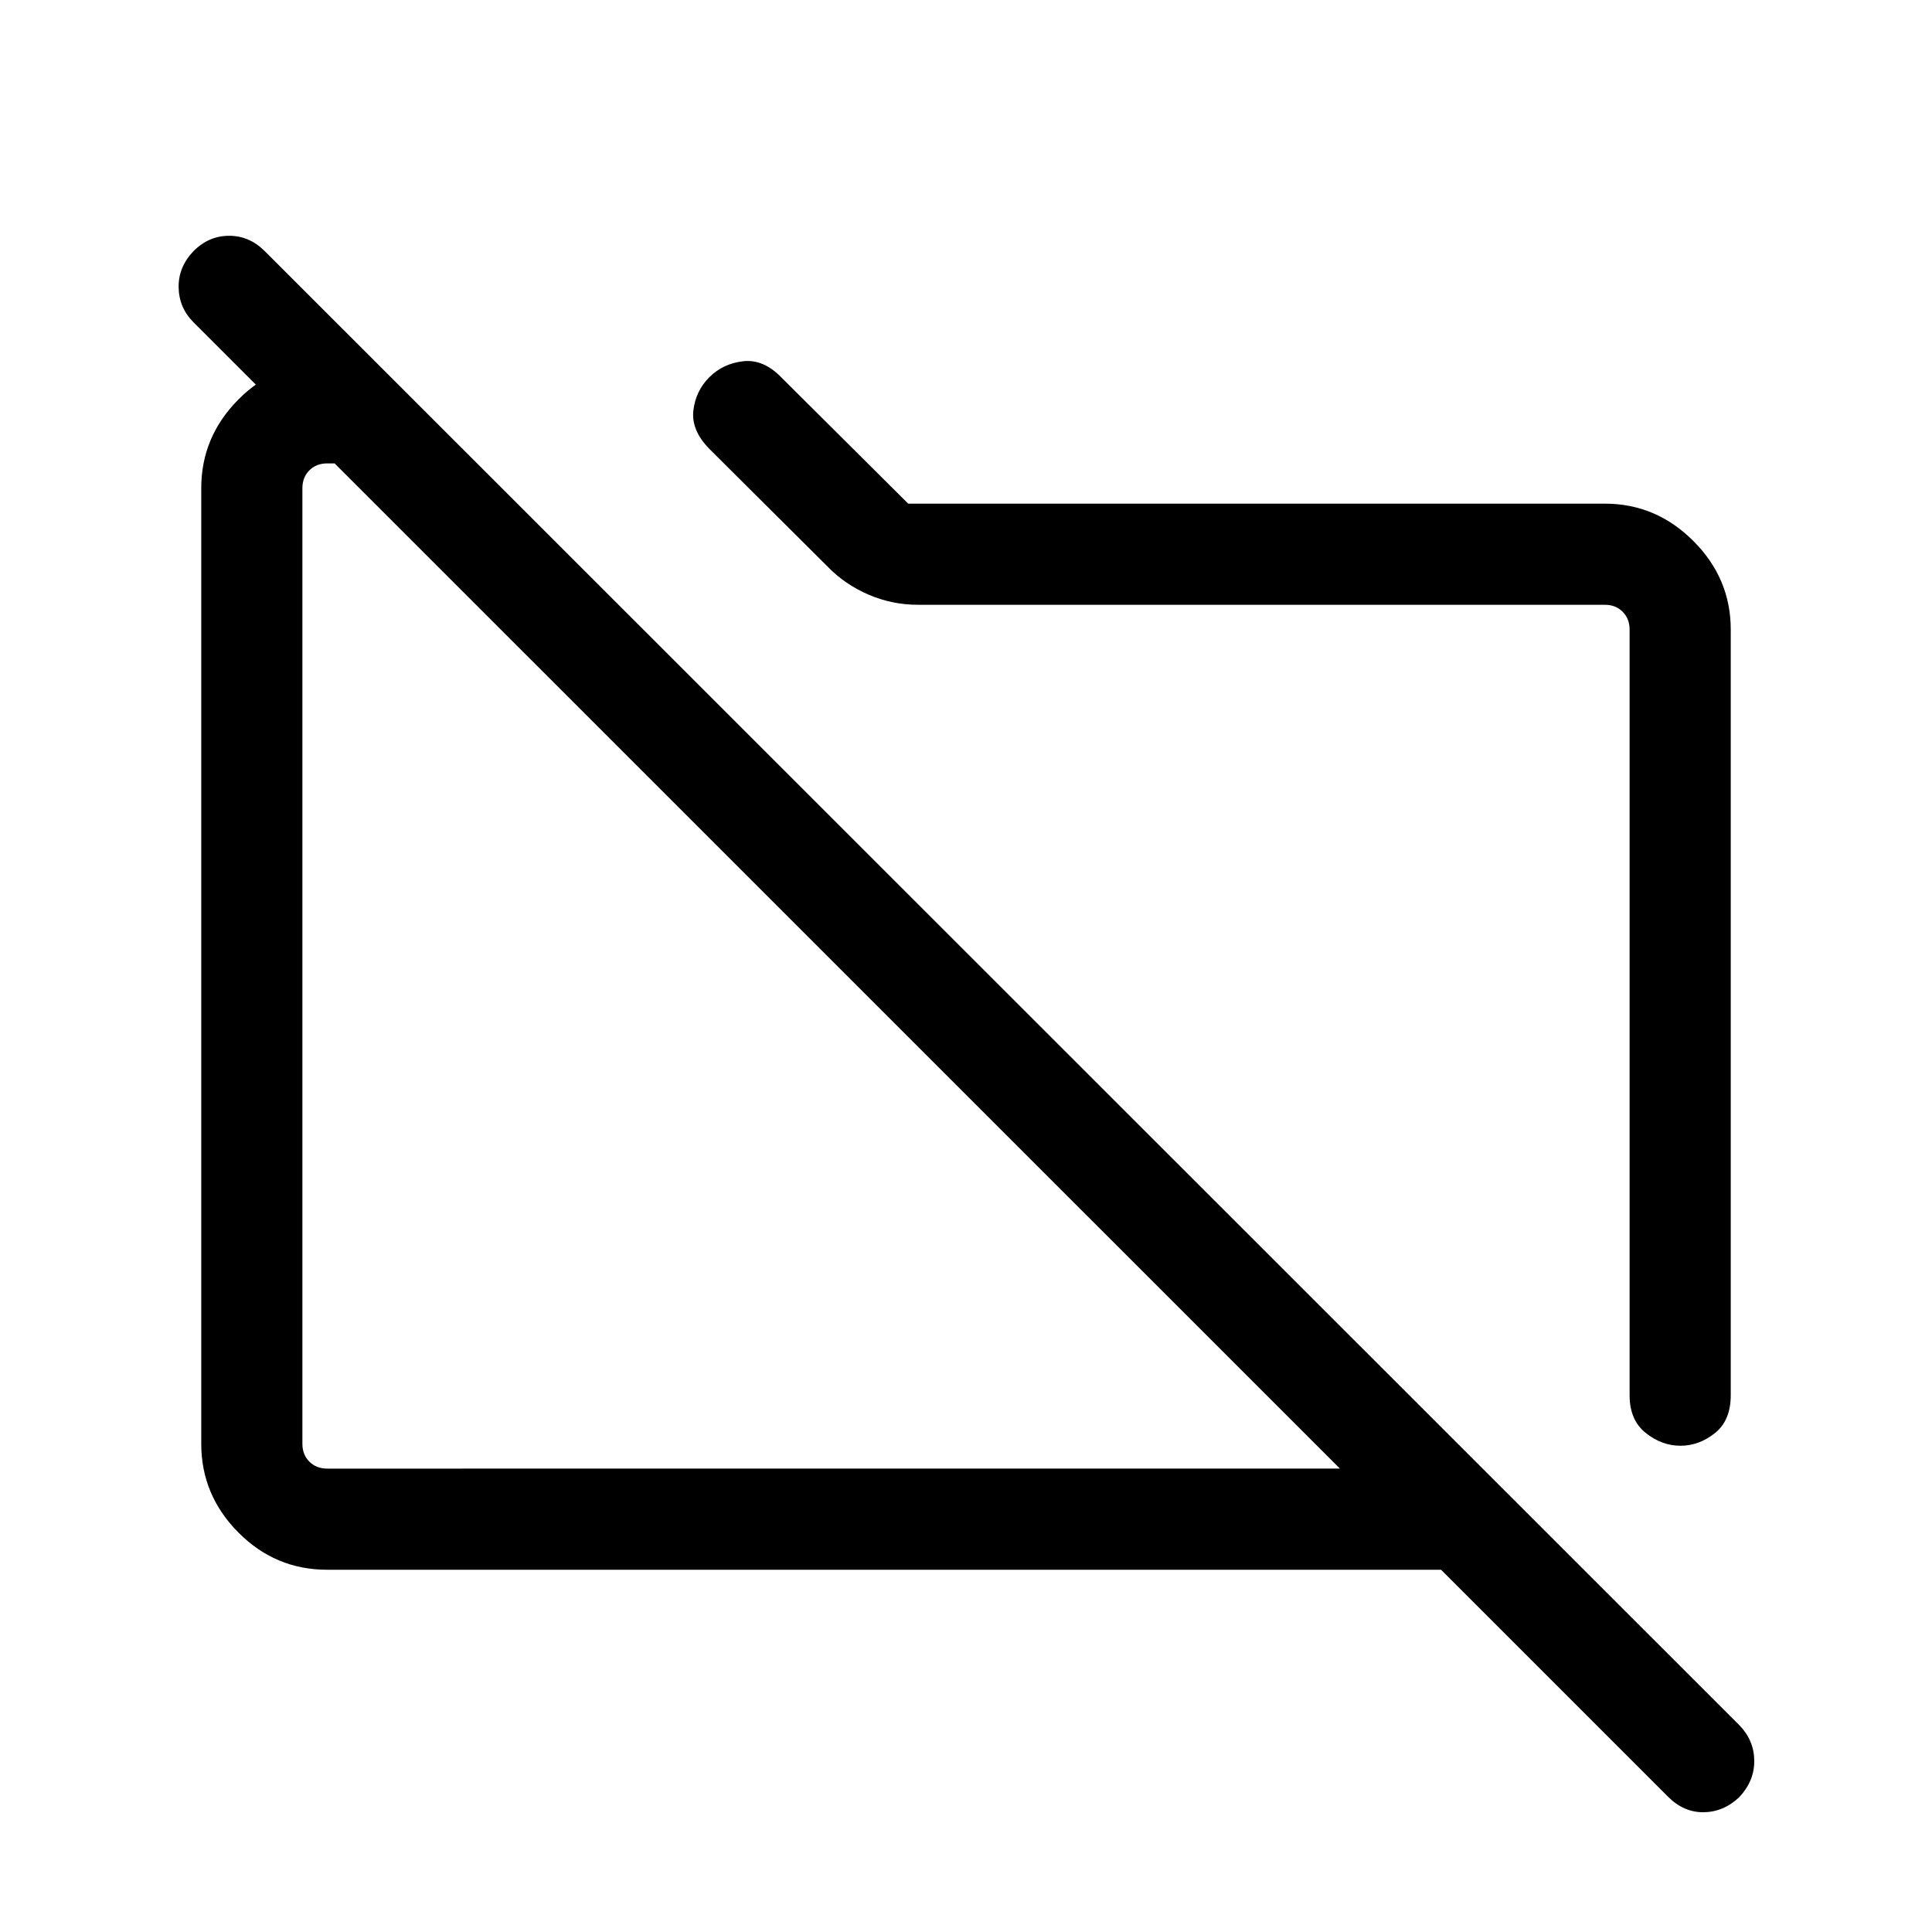 <svg xmlns="http://www.w3.org/2000/svg" viewBox="0 -960 960 960" width="32" height="32"><path d="M860-647.18v380.44q0 12.56-7.86 18.84-7.87 6.28-17.15 6.28-9.28 0-17.26-6.38-7.99-6.39-7.99-18.69v-380.49q0-5.38-3.46-8.85-3.46-3.46-8.85-3.46H456.08q-12.86 0-24.57-5.07-11.72-5.08-20.22-13.84l-58.83-58.57q-9.05-9.24-7.93-19.01 1.11-9.76 7.93-16.58 6.82-6.82 16.88-7.94 10.06-1.11 18.94 8.07l63 62.69h346.15q25.44 0 44 18.56 18.57 18.57 18.57 44ZM162.57-180q-25.79 0-44.18-18.57-18.39-18.56-18.39-44v-474.86q0-25.44 18.39-44Q136.78-780 162.57-780h24.2l50.26 50.26h-74.46q-5.39 0-8.85 3.46t-3.46 8.85v474.86q0 5.39 3.46 8.85t8.85 3.46H665.8L96.16-799.85q-7.23-7.23-7.4-17.34-.17-10.12 7.4-18.04 7.61-7.61 17.69-7.61 10.07 0 17.69 7.61l732.87 732.61q7.18 7.44 7.27 17.5.09 10.07-7.47 18.15-7.83 7.35-17.7 7.46-9.87.1-17.69-7.72L716.05-180H162.57Zm253.69-300Zm157.36-13.62Z"/></svg>